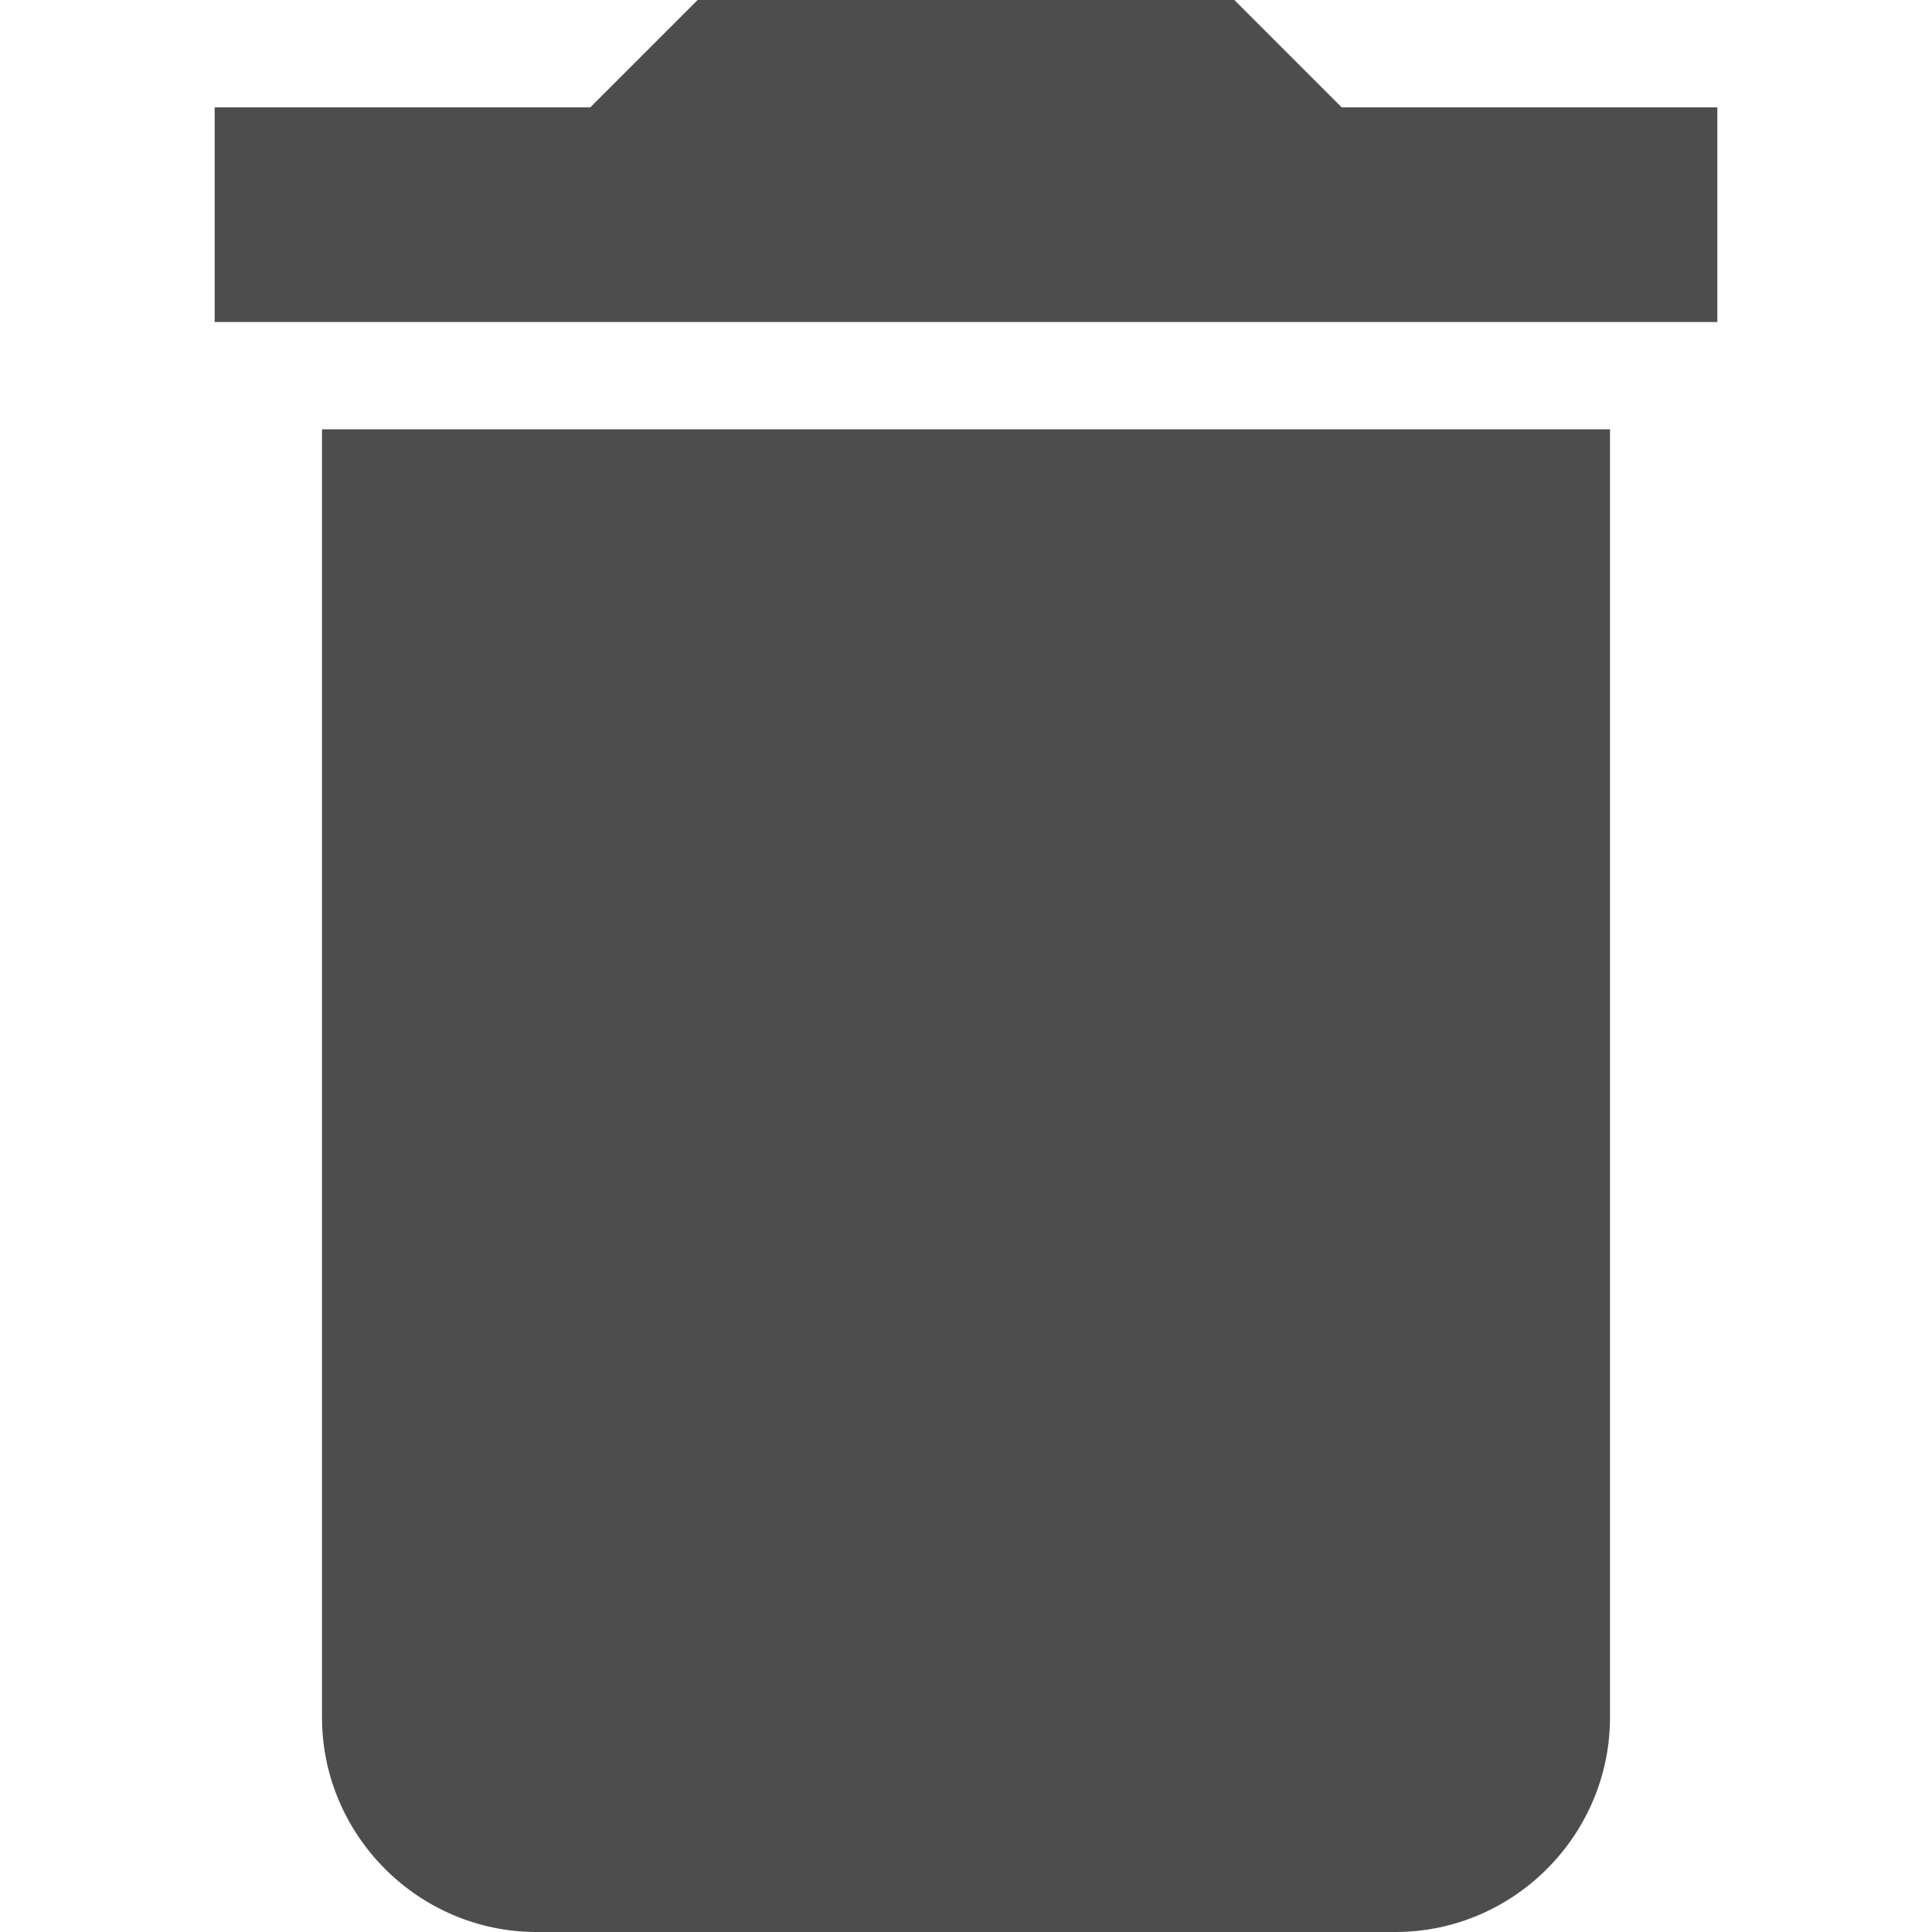 <?xml version="1.0" encoding="UTF-8" standalone="no"?>
<!-- Generator: Adobe Illustrator 16.0.0, SVG Export Plug-In . SVG Version: 6.00 Build 0)  -->

<svg
   xmlns:dc="http://purl.org/dc/elements/1.1/"
   xmlns:cc="http://creativecommons.org/ns#"
   xmlns:rdf="http://www.w3.org/1999/02/22-rdf-syntax-ns#"
   xmlns:svg="http://www.w3.org/2000/svg"
   xmlns="http://www.w3.org/2000/svg"
   xmlns:sodipodi="http://sodipodi.sourceforge.net/DTD/sodipodi-0.dtd"
   xmlns:inkscape="http://www.inkscape.org/namespaces/inkscape"
   version="1.1"
   id="Capa_1"
   x="0px"
   y="0px"
   width="459px"
   height="459px"
   viewBox="0 0 459 459"
   style="enable-background:new 0 0 459 459;"
   xml:space="preserve"
   inkscape:version="0.91 r13725"
   sodipodi:docname="trash.svg"><defs
     id="defs40" /><sodipodi:namedview
     pagecolor="#ffffff"
     bordercolor="#666666"
     borderopacity="1"
     objecttolerance="10"
     gridtolerance="10"
     guidetolerance="10"
     inkscape:pageopacity="0"
     inkscape:pageshadow="2"
     inkscape:window-width="1090"
     inkscape:window-height="676"
     id="namedview38"
     showgrid="false"
     inkscape:zoom="0.18178344"
     inkscape:cx="-146.79788"
     inkscape:cy="152.8681"
     inkscape:window-x="529"
     inkscape:window-y="299"
     inkscape:window-maximized="0"
     inkscape:current-layer="Capa_1" /><g
     id="g3"
     style="fill:#4d4d4d"><g
       id="delete"
       style="fill:#4d4d4d"><path
         d="M76.5,408c0,28.05,22.95,51,51,51h204c28.05,0,51-22.95,51-51V102h-306V408z M408,25.5h-89.25L293.25,0h-127.5l-25.5,25.5    H51v51h357V25.5z"
         id="path6"
         style="fill:#4d4d4d" /></g></g><g
     id="g8"
     style="fill:#4d4d4d" /><g
     id="g10"
     style="fill:#4d4d4d" /><g
     id="g12"
     style="fill:#4d4d4d" /><g
     id="g14"
     style="fill:#4d4d4d" /><g
     id="g16"
     style="fill:#4d4d4d" /><g
     id="g18"
     style="fill:#4d4d4d" /><g
     id="g20"
     style="fill:#4d4d4d" /><g
     id="g22"
     style="fill:#4d4d4d" /><g
     id="g24"
     style="fill:#4d4d4d" /><g
     id="g26"
     style="fill:#4d4d4d" /><g
     id="g28"
     style="fill:#4d4d4d" /><g
     id="g30"
     style="fill:#4d4d4d" /><g
     id="g32"
     style="fill:#4d4d4d" /><g
     id="g34"
     style="fill:#4d4d4d" /><g
     id="g36"
     style="fill:#4d4d4d" /></svg>